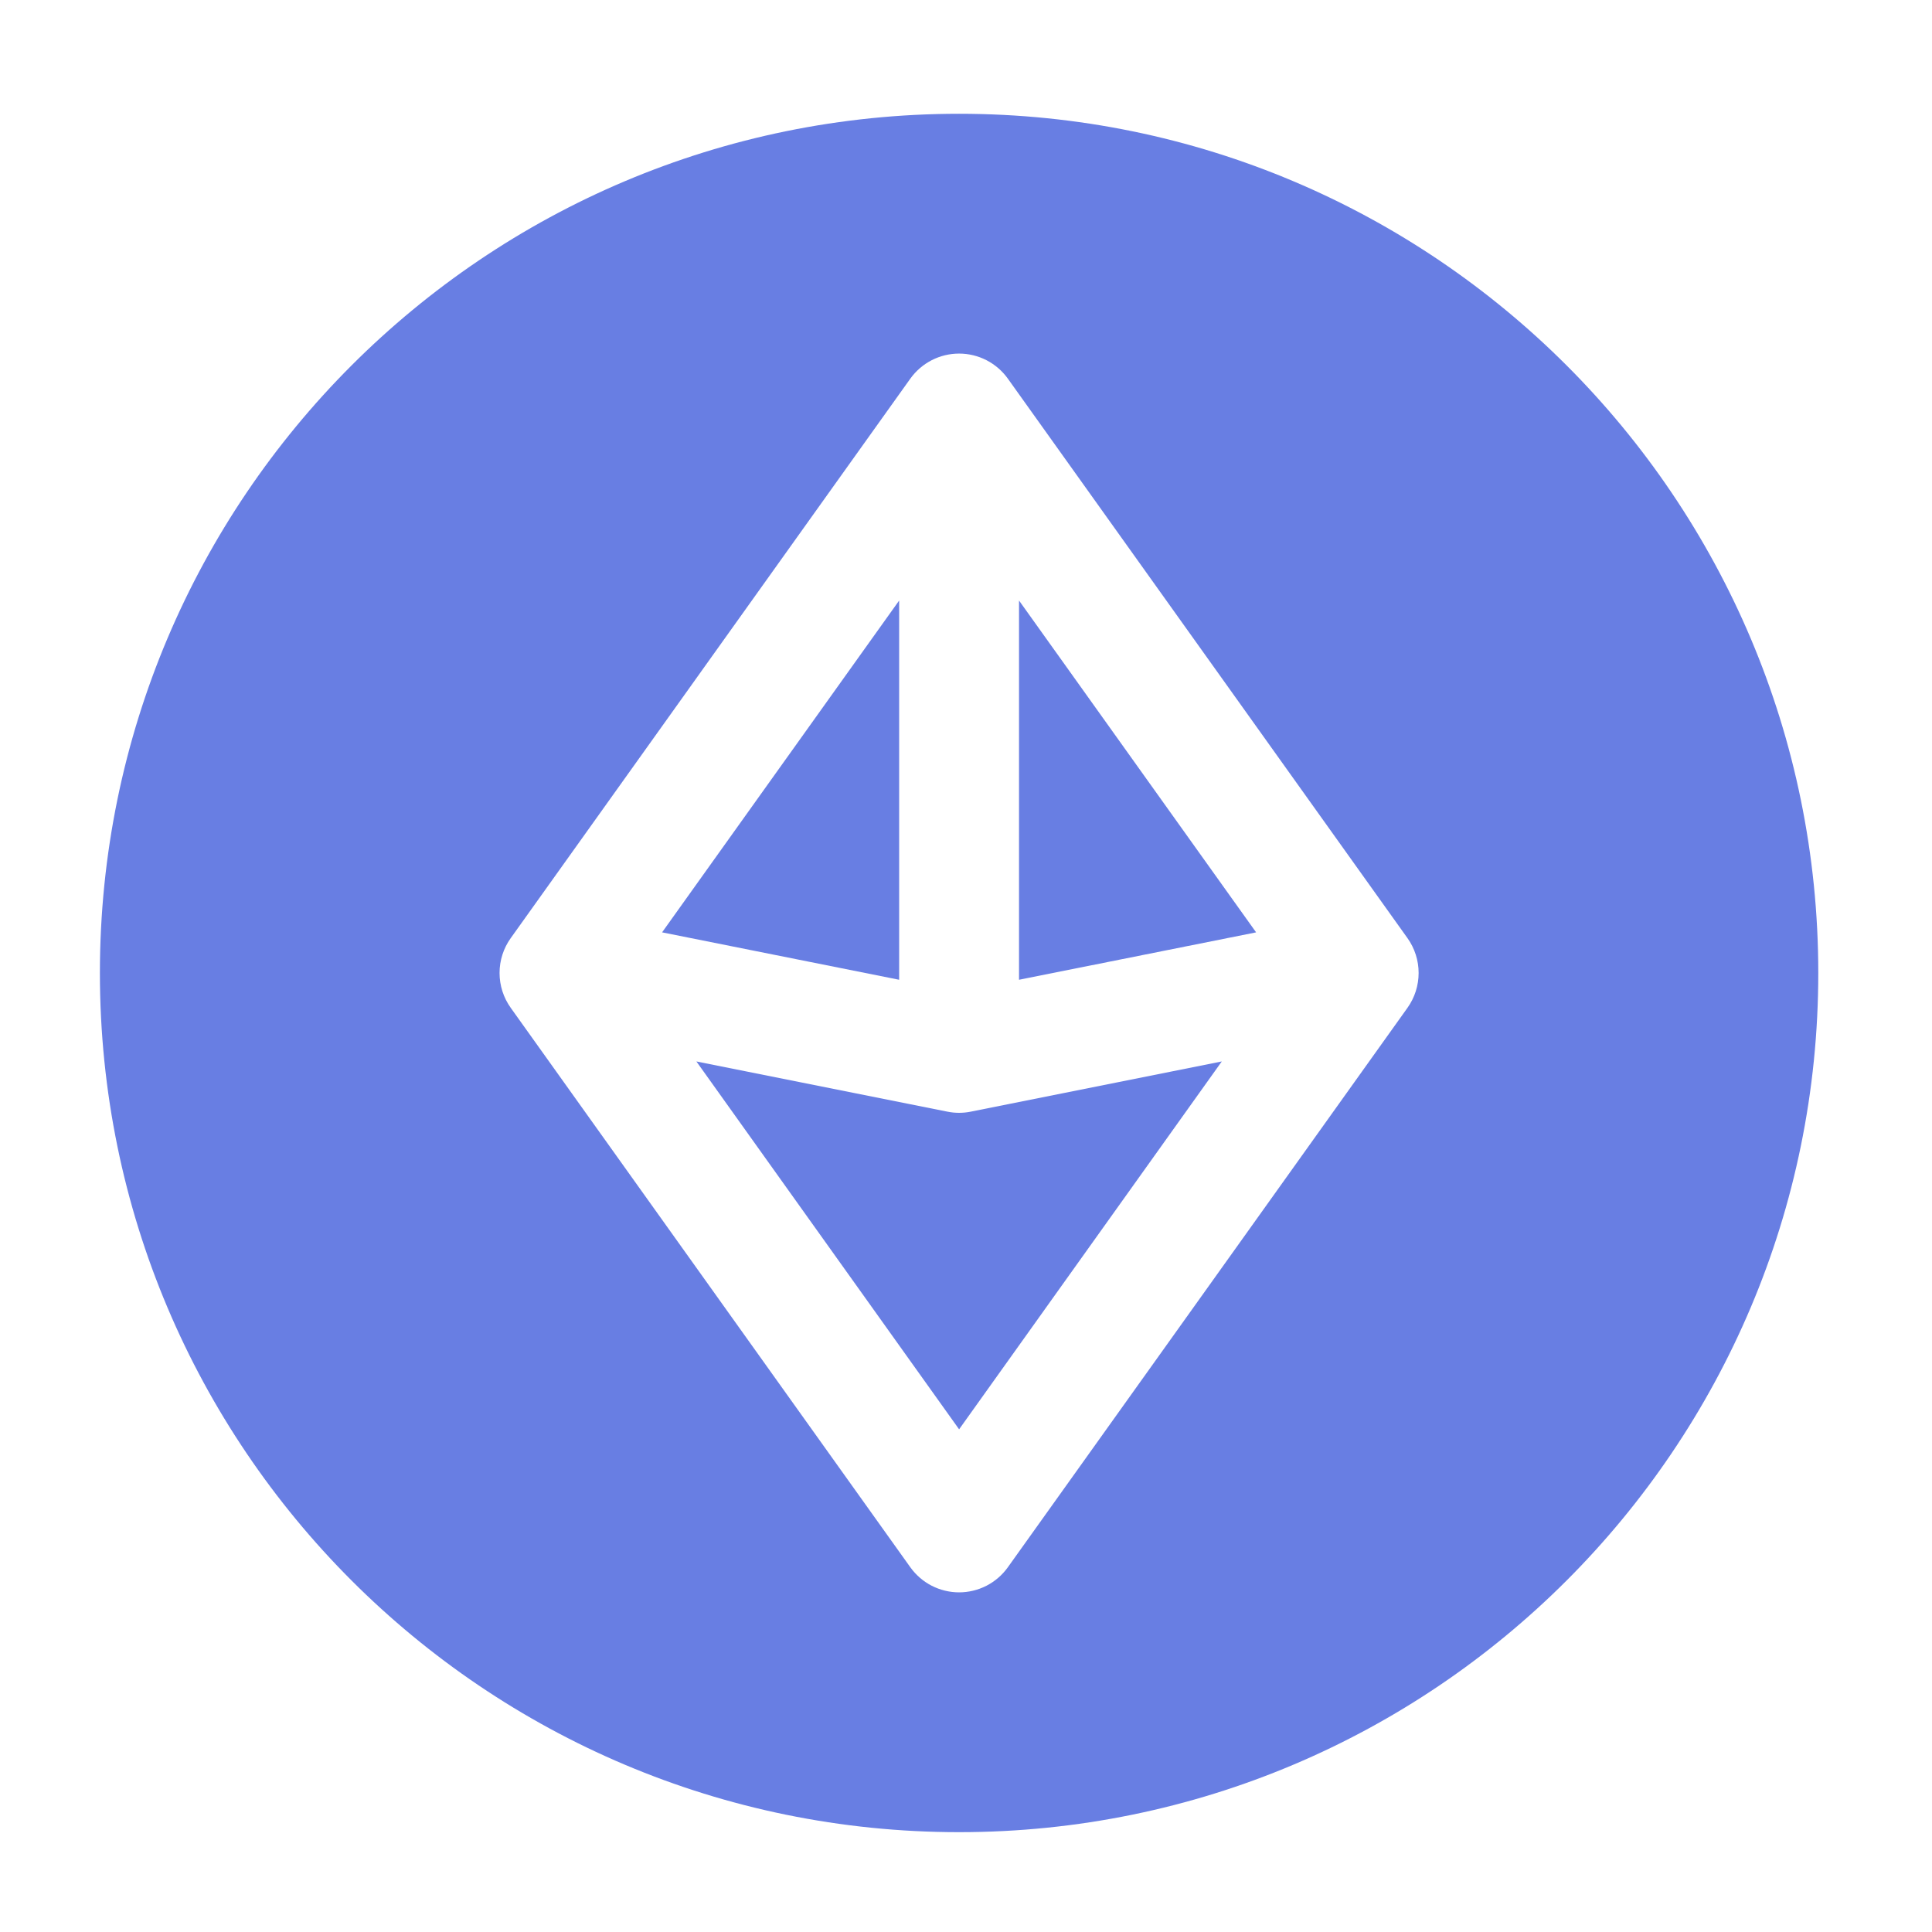 <svg width="65" height="65" viewBox="0 0 65 65" fill="none" xmlns="http://www.w3.org/2000/svg">
<path fill-rule="evenodd" clip-rule="evenodd" d="M32.268 3.828C16.303 3.828 3.361 16.77 3.361 32.734C3.361 48.699 16.303 61.641 32.268 61.641C48.232 61.641 61.174 48.699 61.174 32.734C61.174 16.77 48.232 3.828 32.268 3.828ZM33.908 12.739C33.721 12.478 33.475 12.266 33.19 12.119C32.904 11.972 32.588 11.896 32.268 11.896C31.947 11.896 31.631 11.972 31.345 12.119C31.06 12.266 30.814 12.478 30.627 12.739L17.183 31.562C16.938 31.904 16.807 32.314 16.807 32.734C16.807 33.155 16.938 33.565 17.183 33.907L30.627 52.729C30.814 52.99 31.06 53.203 31.345 53.35C31.631 53.496 31.947 53.573 32.268 53.573C32.588 53.573 32.904 53.496 33.19 53.35C33.475 53.203 33.721 52.99 33.908 52.729L47.353 33.907C47.597 33.565 47.728 33.155 47.728 32.734C47.728 32.314 47.597 31.904 47.353 31.562L33.908 12.739ZM32.268 48.088L23.429 35.711L31.872 37.4C32.133 37.453 32.402 37.453 32.663 37.4L41.106 35.711L32.268 48.088ZM34.284 32.963L42.26 31.368L34.284 20.204V32.963ZM30.251 32.963V20.204L22.275 31.368L30.251 32.963Z" fill="#687EE3"/>
</svg>
